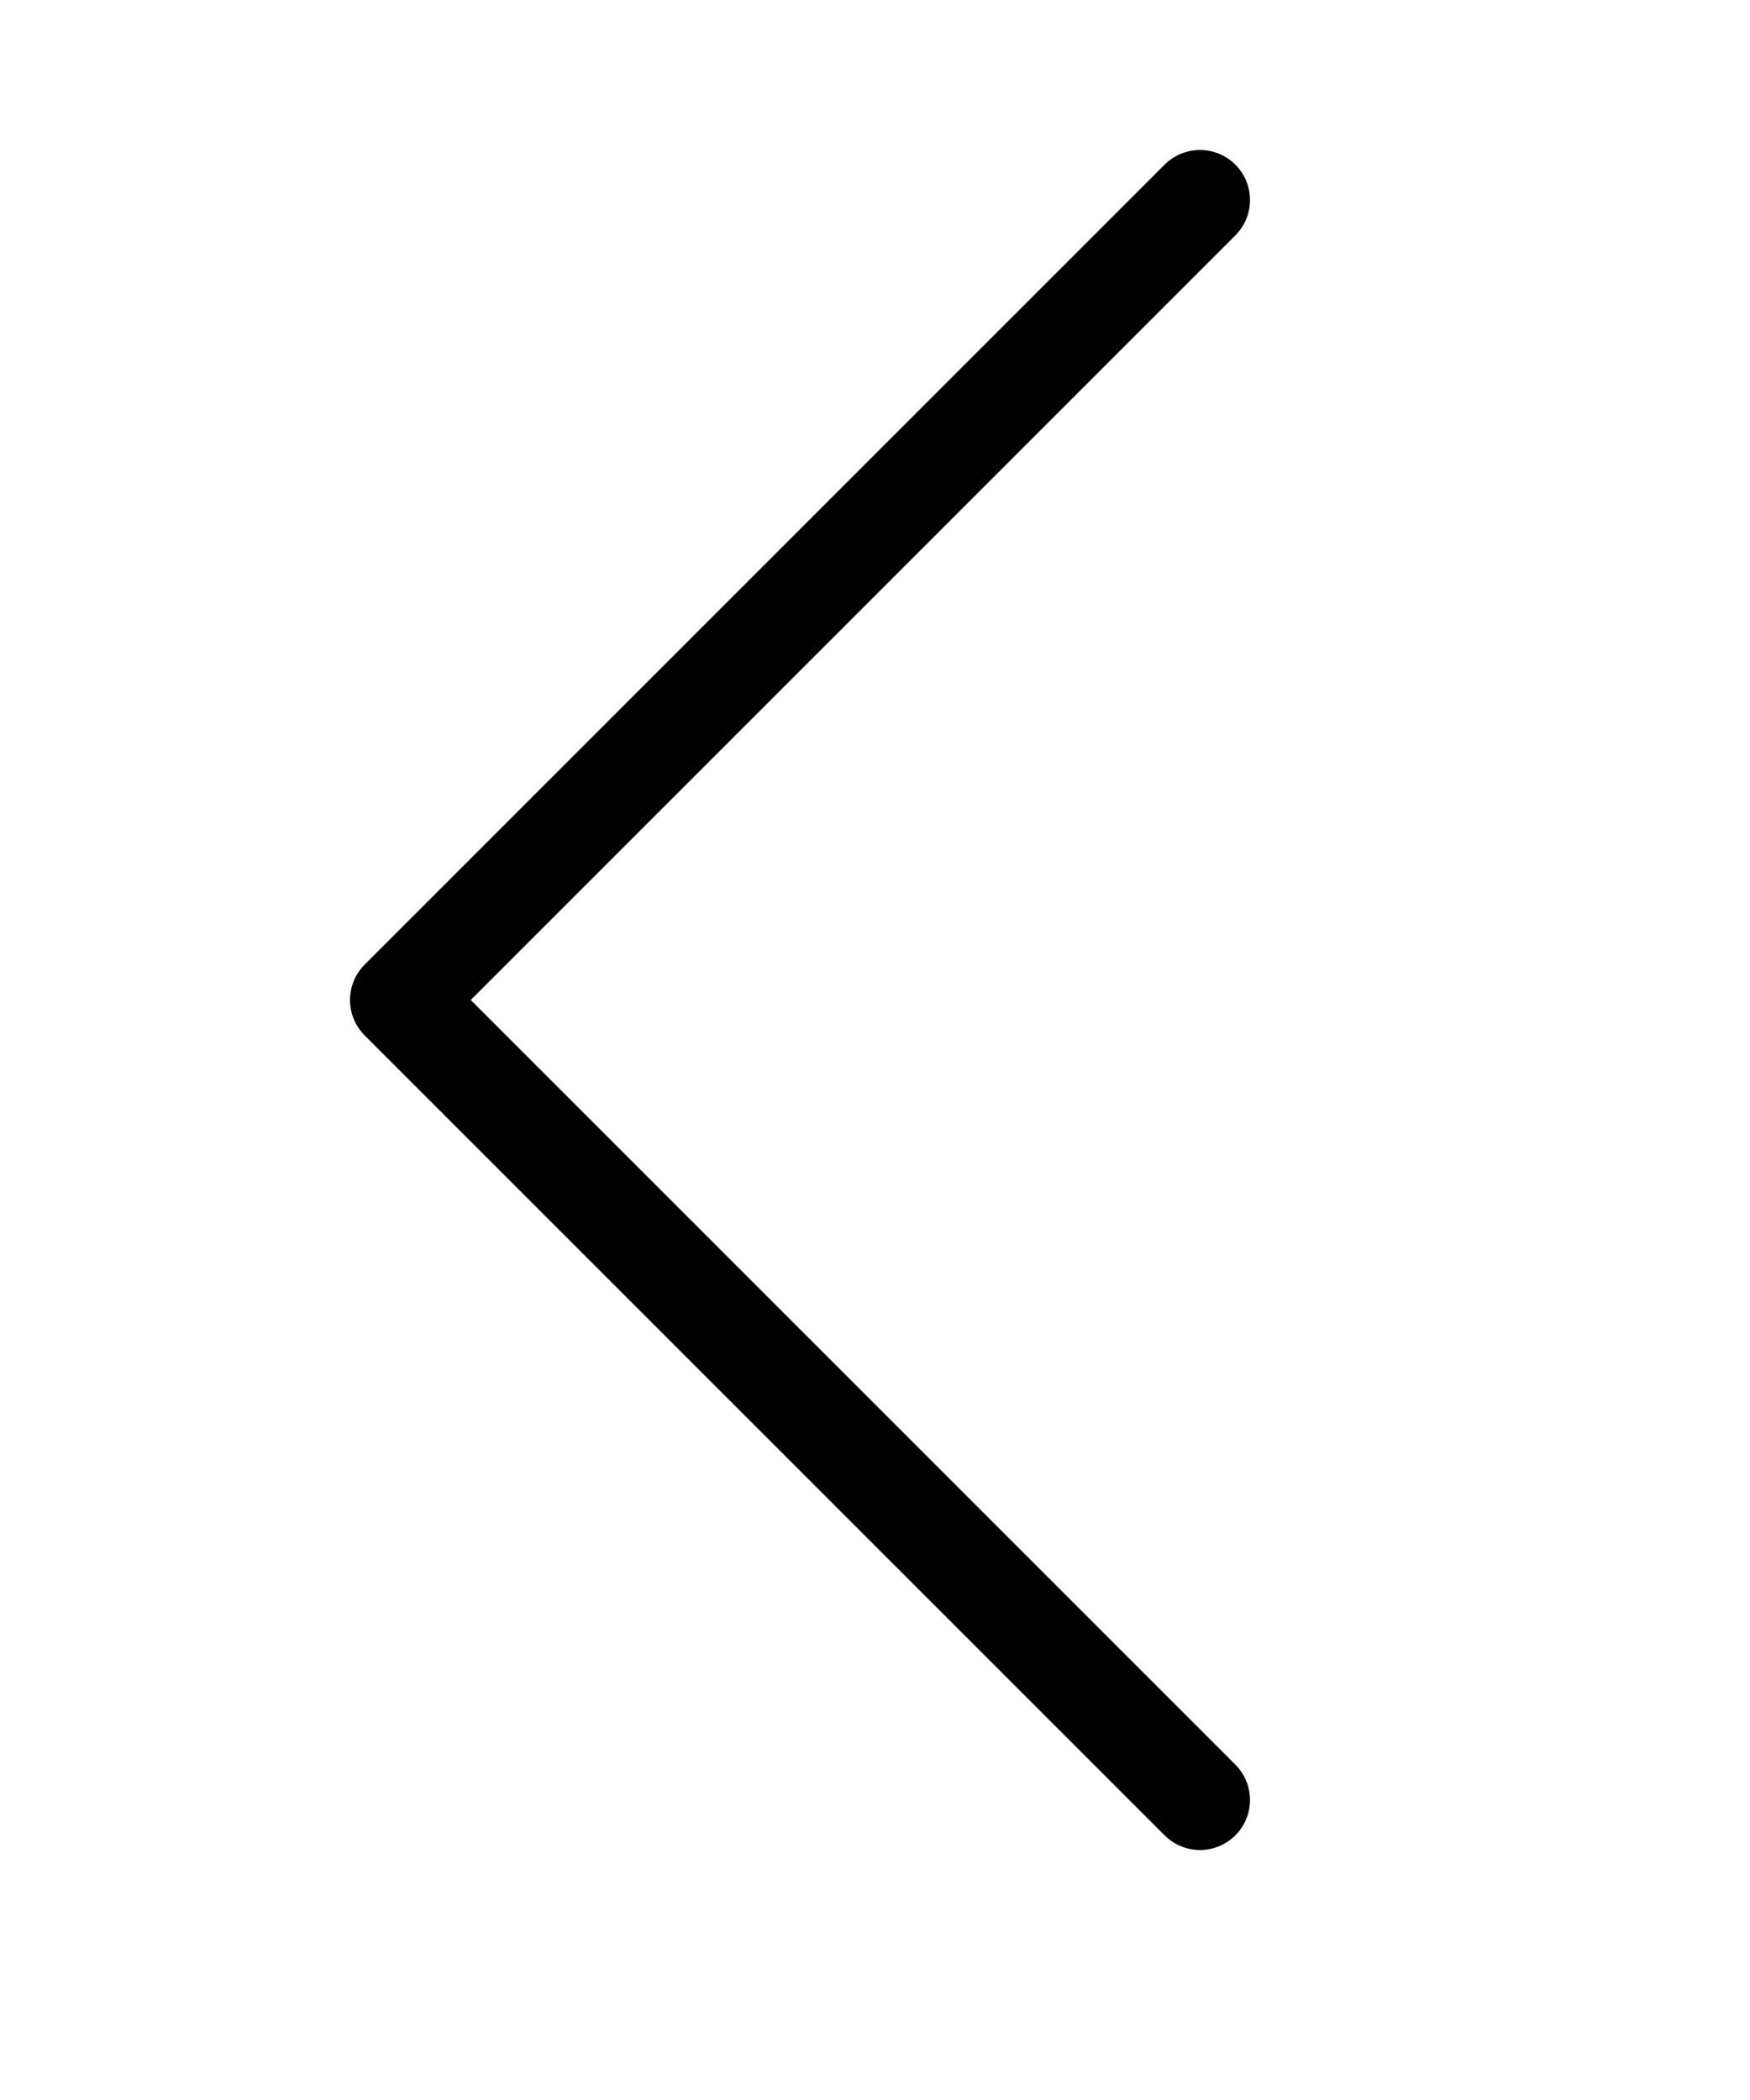 <svg width="35" height="42" viewBox="0 0 35 42" fill="none" xmlns="http://www.w3.org/2000/svg">
<path d="M24 4L8 20L24 36" stroke="black" stroke-width="2" stroke-linecap="round" stroke-linejoin="round"/>
</svg>
